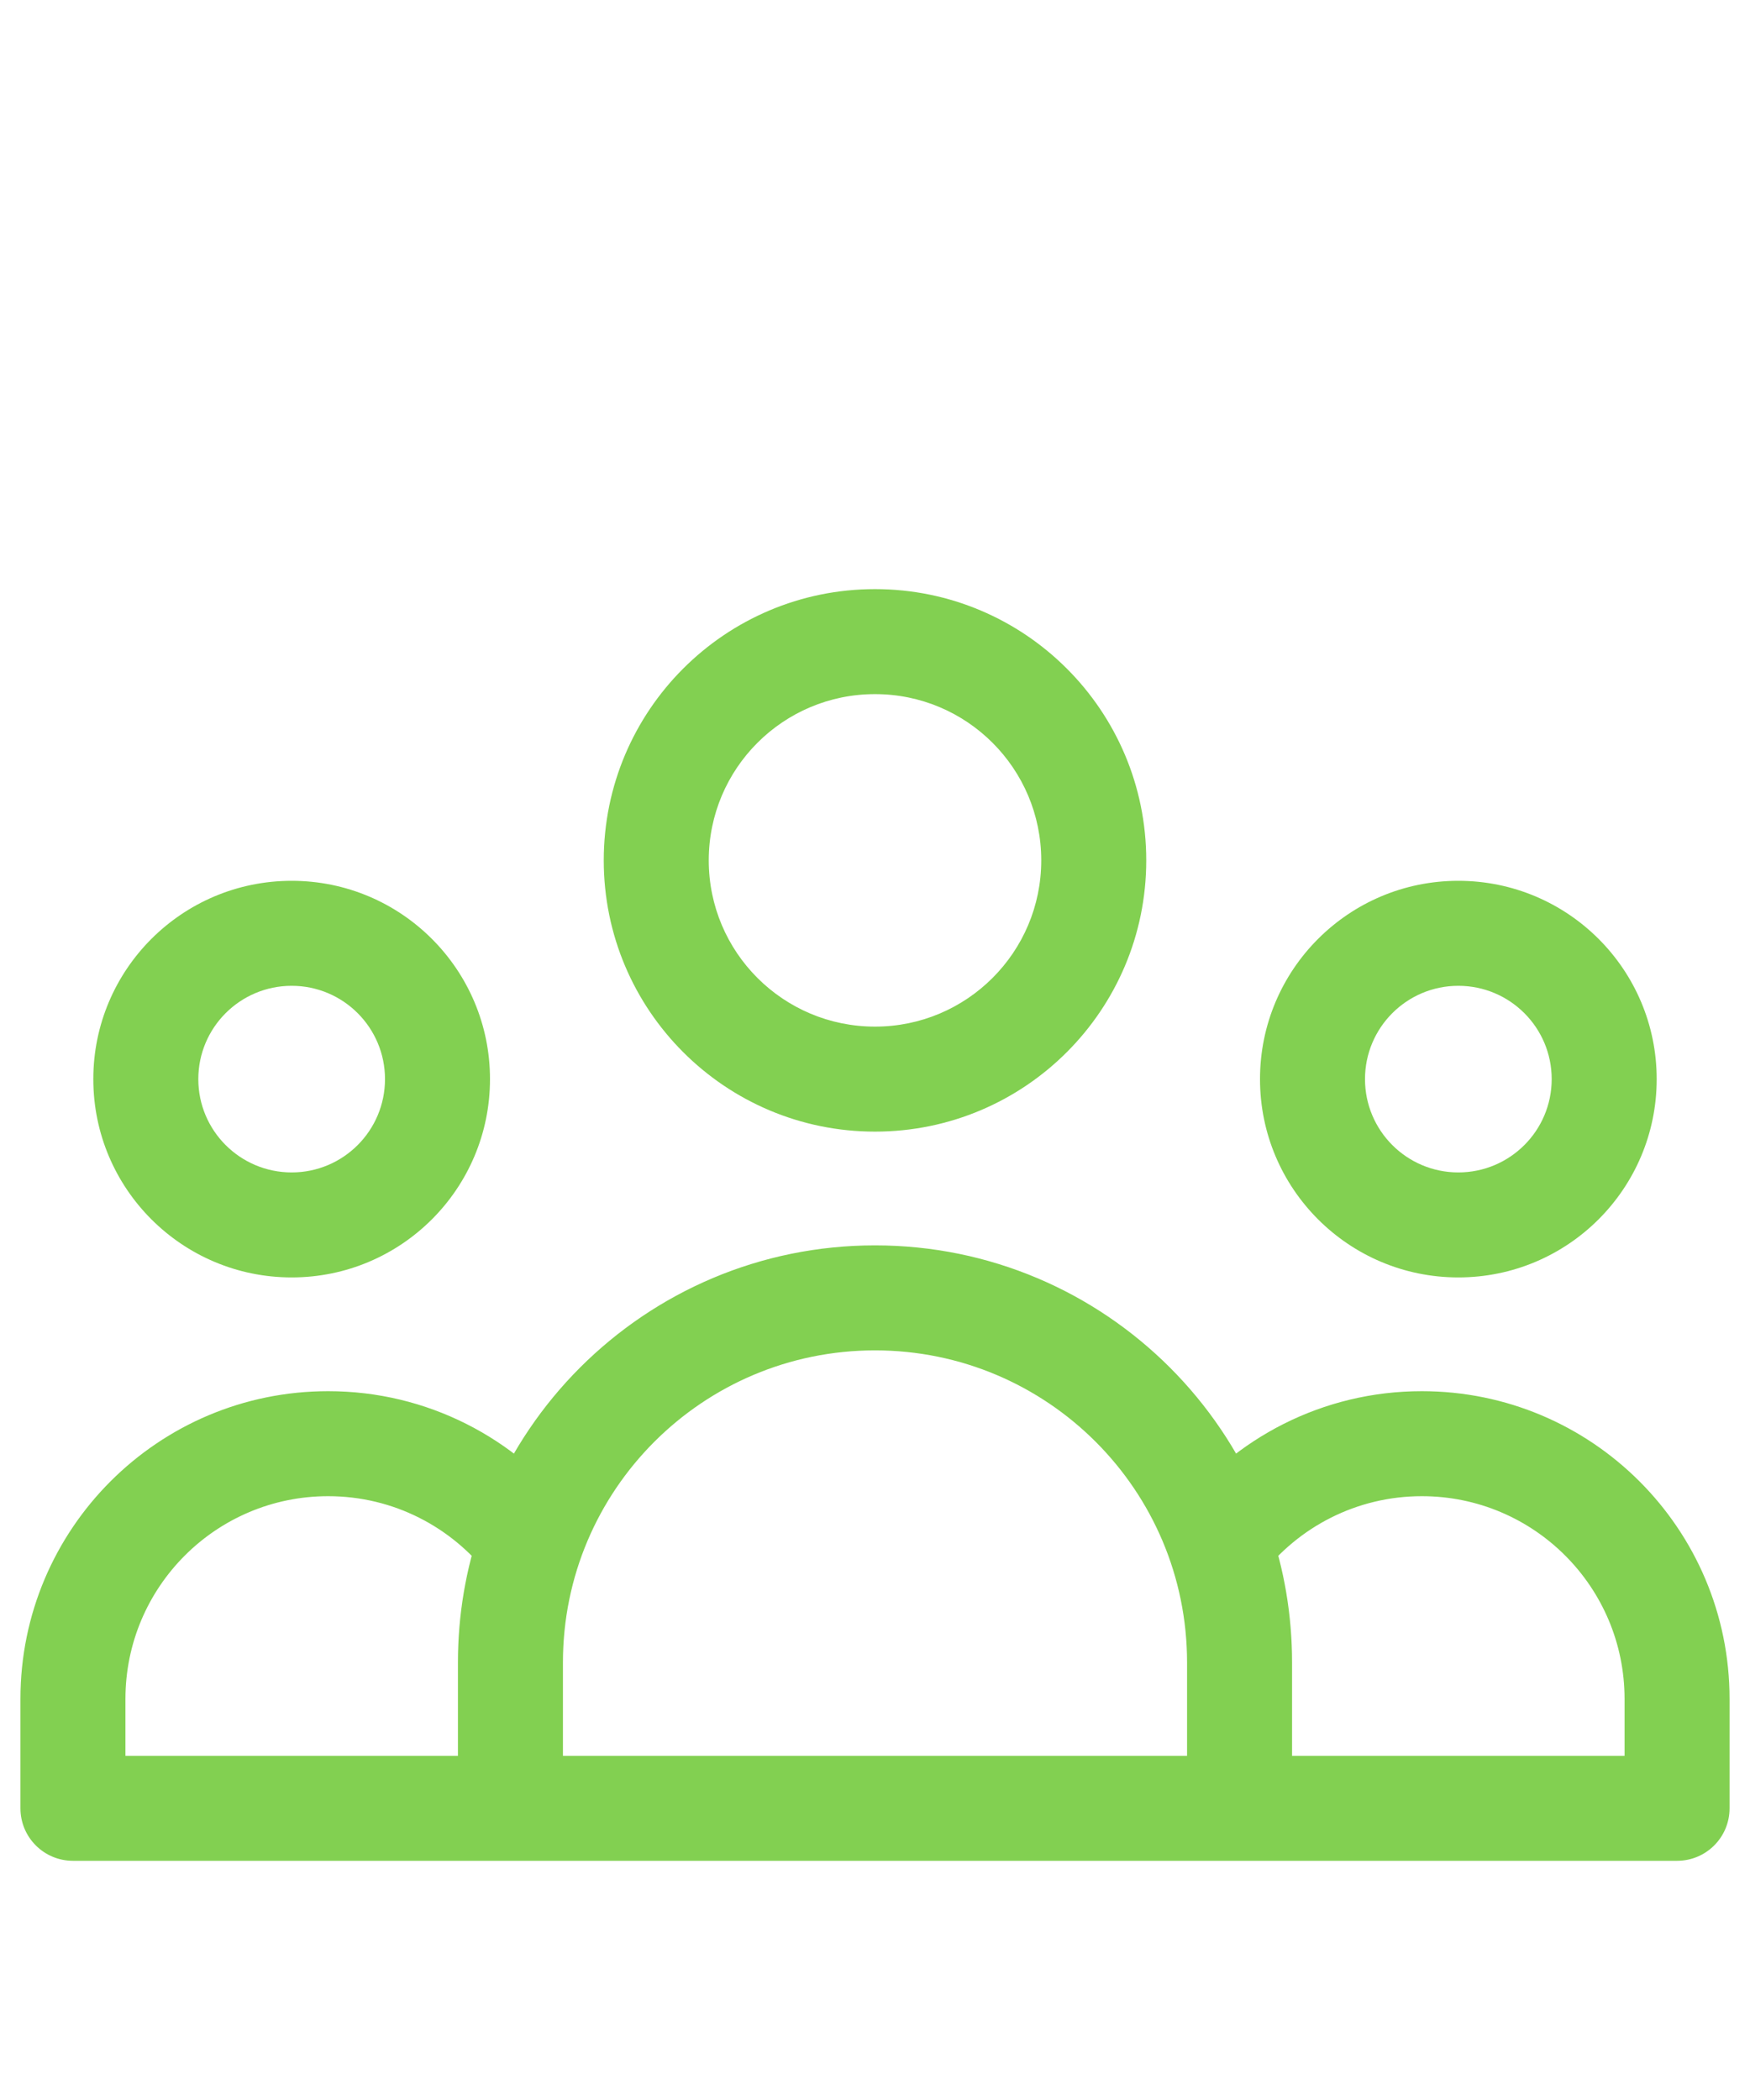 <svg width="25" height="30" viewBox="0 0 25 30" fill="none" xmlns="http://www.w3.org/2000/svg">
<path d="M7.577 22.046L8.285 22.291C8.368 22.052 8.325 21.788 8.171 21.588L7.577 22.046ZM1.042 25.833H0.292C0.292 26.247 0.627 26.583 1.042 26.583L1.042 25.833ZM17.423 22.046L16.829 21.588C16.675 21.788 16.632 22.052 16.715 22.291L17.423 22.046ZM23.958 25.833V26.583C24.373 26.583 24.708 26.247 24.708 25.833H23.958ZM14.875 12.291C14.875 13.603 13.812 14.666 12.5 14.666V16.166C14.64 16.166 16.375 14.431 16.375 12.291H14.875ZM12.5 14.666C11.188 14.666 10.125 13.603 10.125 12.291H8.625C8.625 14.431 10.36 16.166 12.5 16.166V14.666ZM10.125 12.291C10.125 10.979 11.188 9.916 12.5 9.916V8.416C10.36 8.416 8.625 10.151 8.625 12.291H10.125ZM12.5 9.916C13.812 9.916 14.875 10.979 14.875 12.291H16.375C16.375 10.151 14.64 8.416 12.5 8.416V9.916ZM5.5 15.416C5.5 16.152 4.903 16.749 4.167 16.749V18.249C5.731 18.249 7 16.981 7 15.416H5.5ZM4.167 16.749C3.43 16.749 2.833 16.152 2.833 15.416H1.333C1.333 16.981 2.602 18.249 4.167 18.249V16.749ZM2.833 15.416C2.833 14.68 3.43 14.083 4.167 14.083V12.583C2.602 12.583 1.333 13.851 1.333 15.416H2.833ZM4.167 14.083C4.903 14.083 5.5 14.68 5.5 15.416H7C7 13.851 5.731 12.583 4.167 12.583V14.083ZM22.167 15.416C22.167 16.152 21.57 16.749 20.833 16.749V18.249C22.398 18.249 23.667 16.981 23.667 15.416H22.167ZM20.833 16.749C20.097 16.749 19.5 16.152 19.5 15.416H18C18 16.981 19.268 18.249 20.833 18.249V16.749ZM19.5 15.416C19.5 14.68 20.097 14.083 20.833 14.083V12.583C19.268 12.583 18 13.851 18 15.416H19.5ZM20.833 14.083C21.57 14.083 22.167 14.68 22.167 15.416H23.667C23.667 13.851 22.398 12.583 20.833 12.583V14.083ZM16.958 23.749V25.833H18.458V23.749H16.958ZM17.708 25.083H7.292V26.583H17.708V25.083ZM8.042 25.833V23.749H6.542V25.833H8.042ZM12.5 19.291C14.962 19.291 16.958 21.287 16.958 23.749H18.458C18.458 20.459 15.791 17.791 12.5 17.791V19.291ZM12.5 17.791C9.209 17.791 6.542 20.459 6.542 23.749H8.042C8.042 21.287 10.038 19.291 12.5 19.291V17.791ZM8.042 23.749C8.042 23.237 8.128 22.747 8.285 22.291L6.868 21.801C6.656 22.412 6.542 23.068 6.542 23.749H8.042ZM1.792 25.833V24.27H0.292V25.833H1.792ZM1.792 24.27C1.792 22.671 3.088 21.374 4.688 21.374V19.874C2.26 19.874 0.292 21.842 0.292 24.27H1.792ZM4.688 21.374C5.621 21.374 6.452 21.816 6.983 22.504L8.171 21.588C7.368 20.547 6.106 19.874 4.688 19.874V21.374ZM18.458 23.749C18.458 23.068 18.344 22.412 18.132 21.801L16.715 22.291C16.872 22.747 16.958 23.237 16.958 23.749H18.458ZM24.708 25.833V24.27H23.208V25.833H24.708ZM24.708 24.27C24.708 21.842 22.74 19.874 20.312 19.874V21.374C21.912 21.374 23.208 22.671 23.208 24.27H24.708ZM20.312 19.874C18.894 19.874 17.632 20.547 16.829 21.588L18.017 22.504C18.548 21.816 19.379 21.374 20.312 21.374V19.874ZM7.292 25.083H1.042V26.583H7.292V25.083ZM17.708 26.583H23.958V25.083H17.708V26.583Z" fill="#82D051"/>
</svg>

